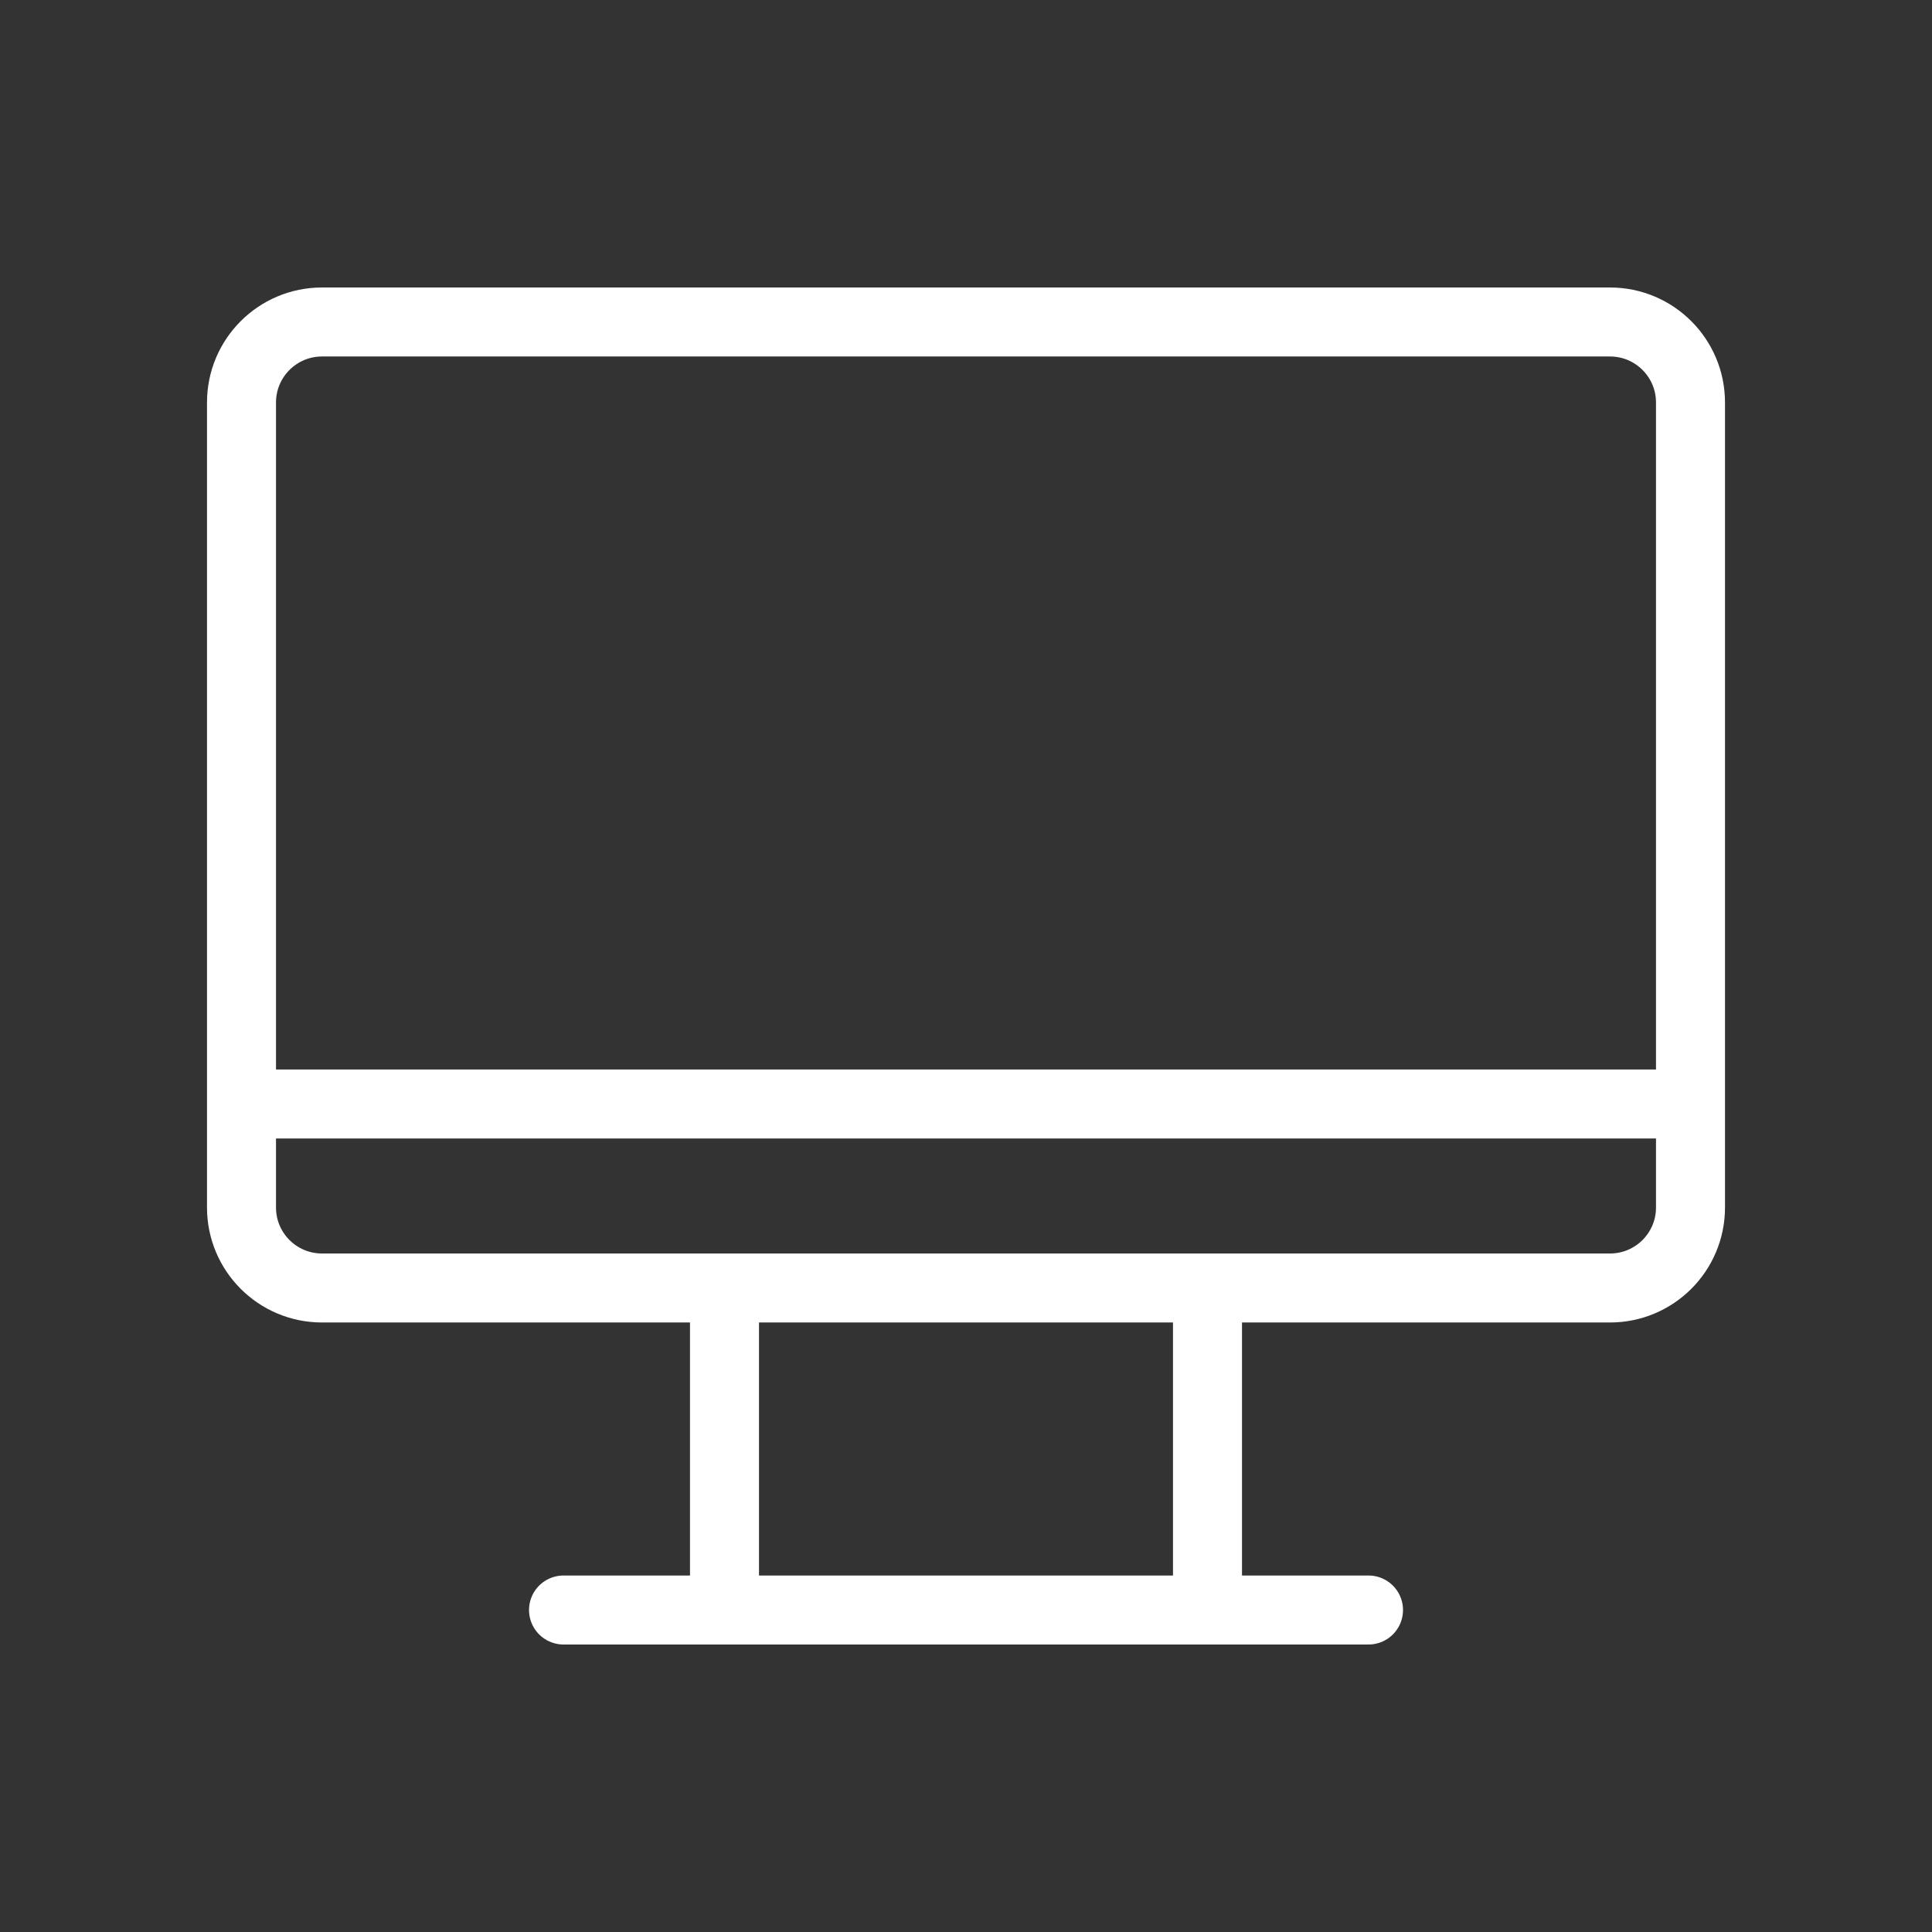 <svg width="56" height="56" viewBox="0 0 56 56" fill="none" xmlns="http://www.w3.org/2000/svg">
<rect x="0" y="0" width="56" height="56" fill="#333333" stroke="none"/>
<g id="Category-Computer" clip-path="url(#clip0_47_1295)">
<path id="Vector" d="M46.667 9.333H9.333C8.045 9.333 7 10.378 7 11.667V35C7 36.289 8.045 37.333 9.333 37.333H46.667C47.955 37.333 49 36.289 49 35V11.667C49 10.378 47.955 9.333 46.667 9.333Z" stroke="white" stroke-width="2" stroke-linecap="round" stroke-linejoin="round"/>
<path id="Vector_2" d="M16.334 46.667H39.667" stroke="white" stroke-width="2" stroke-linecap="round" stroke-linejoin="round"/>
<path id="Vector_3" d="M21 37.333V46.667" stroke="white" stroke-width="2" stroke-linecap="round" stroke-linejoin="round"/>
<path id="Vector_4" d="M35 37.333V46.667" stroke="white" stroke-width="2" stroke-linecap="round" stroke-linejoin="round"/>
<path id="Line 12" d="M8 32H48" stroke="white" stroke-width="2" stroke-linecap="round"/>
</g>
<defs>
<clipPath id="clip0_47_1295">
<rect width="56" height="56" fill="white"/>
</clipPath>
</defs>
</svg>
